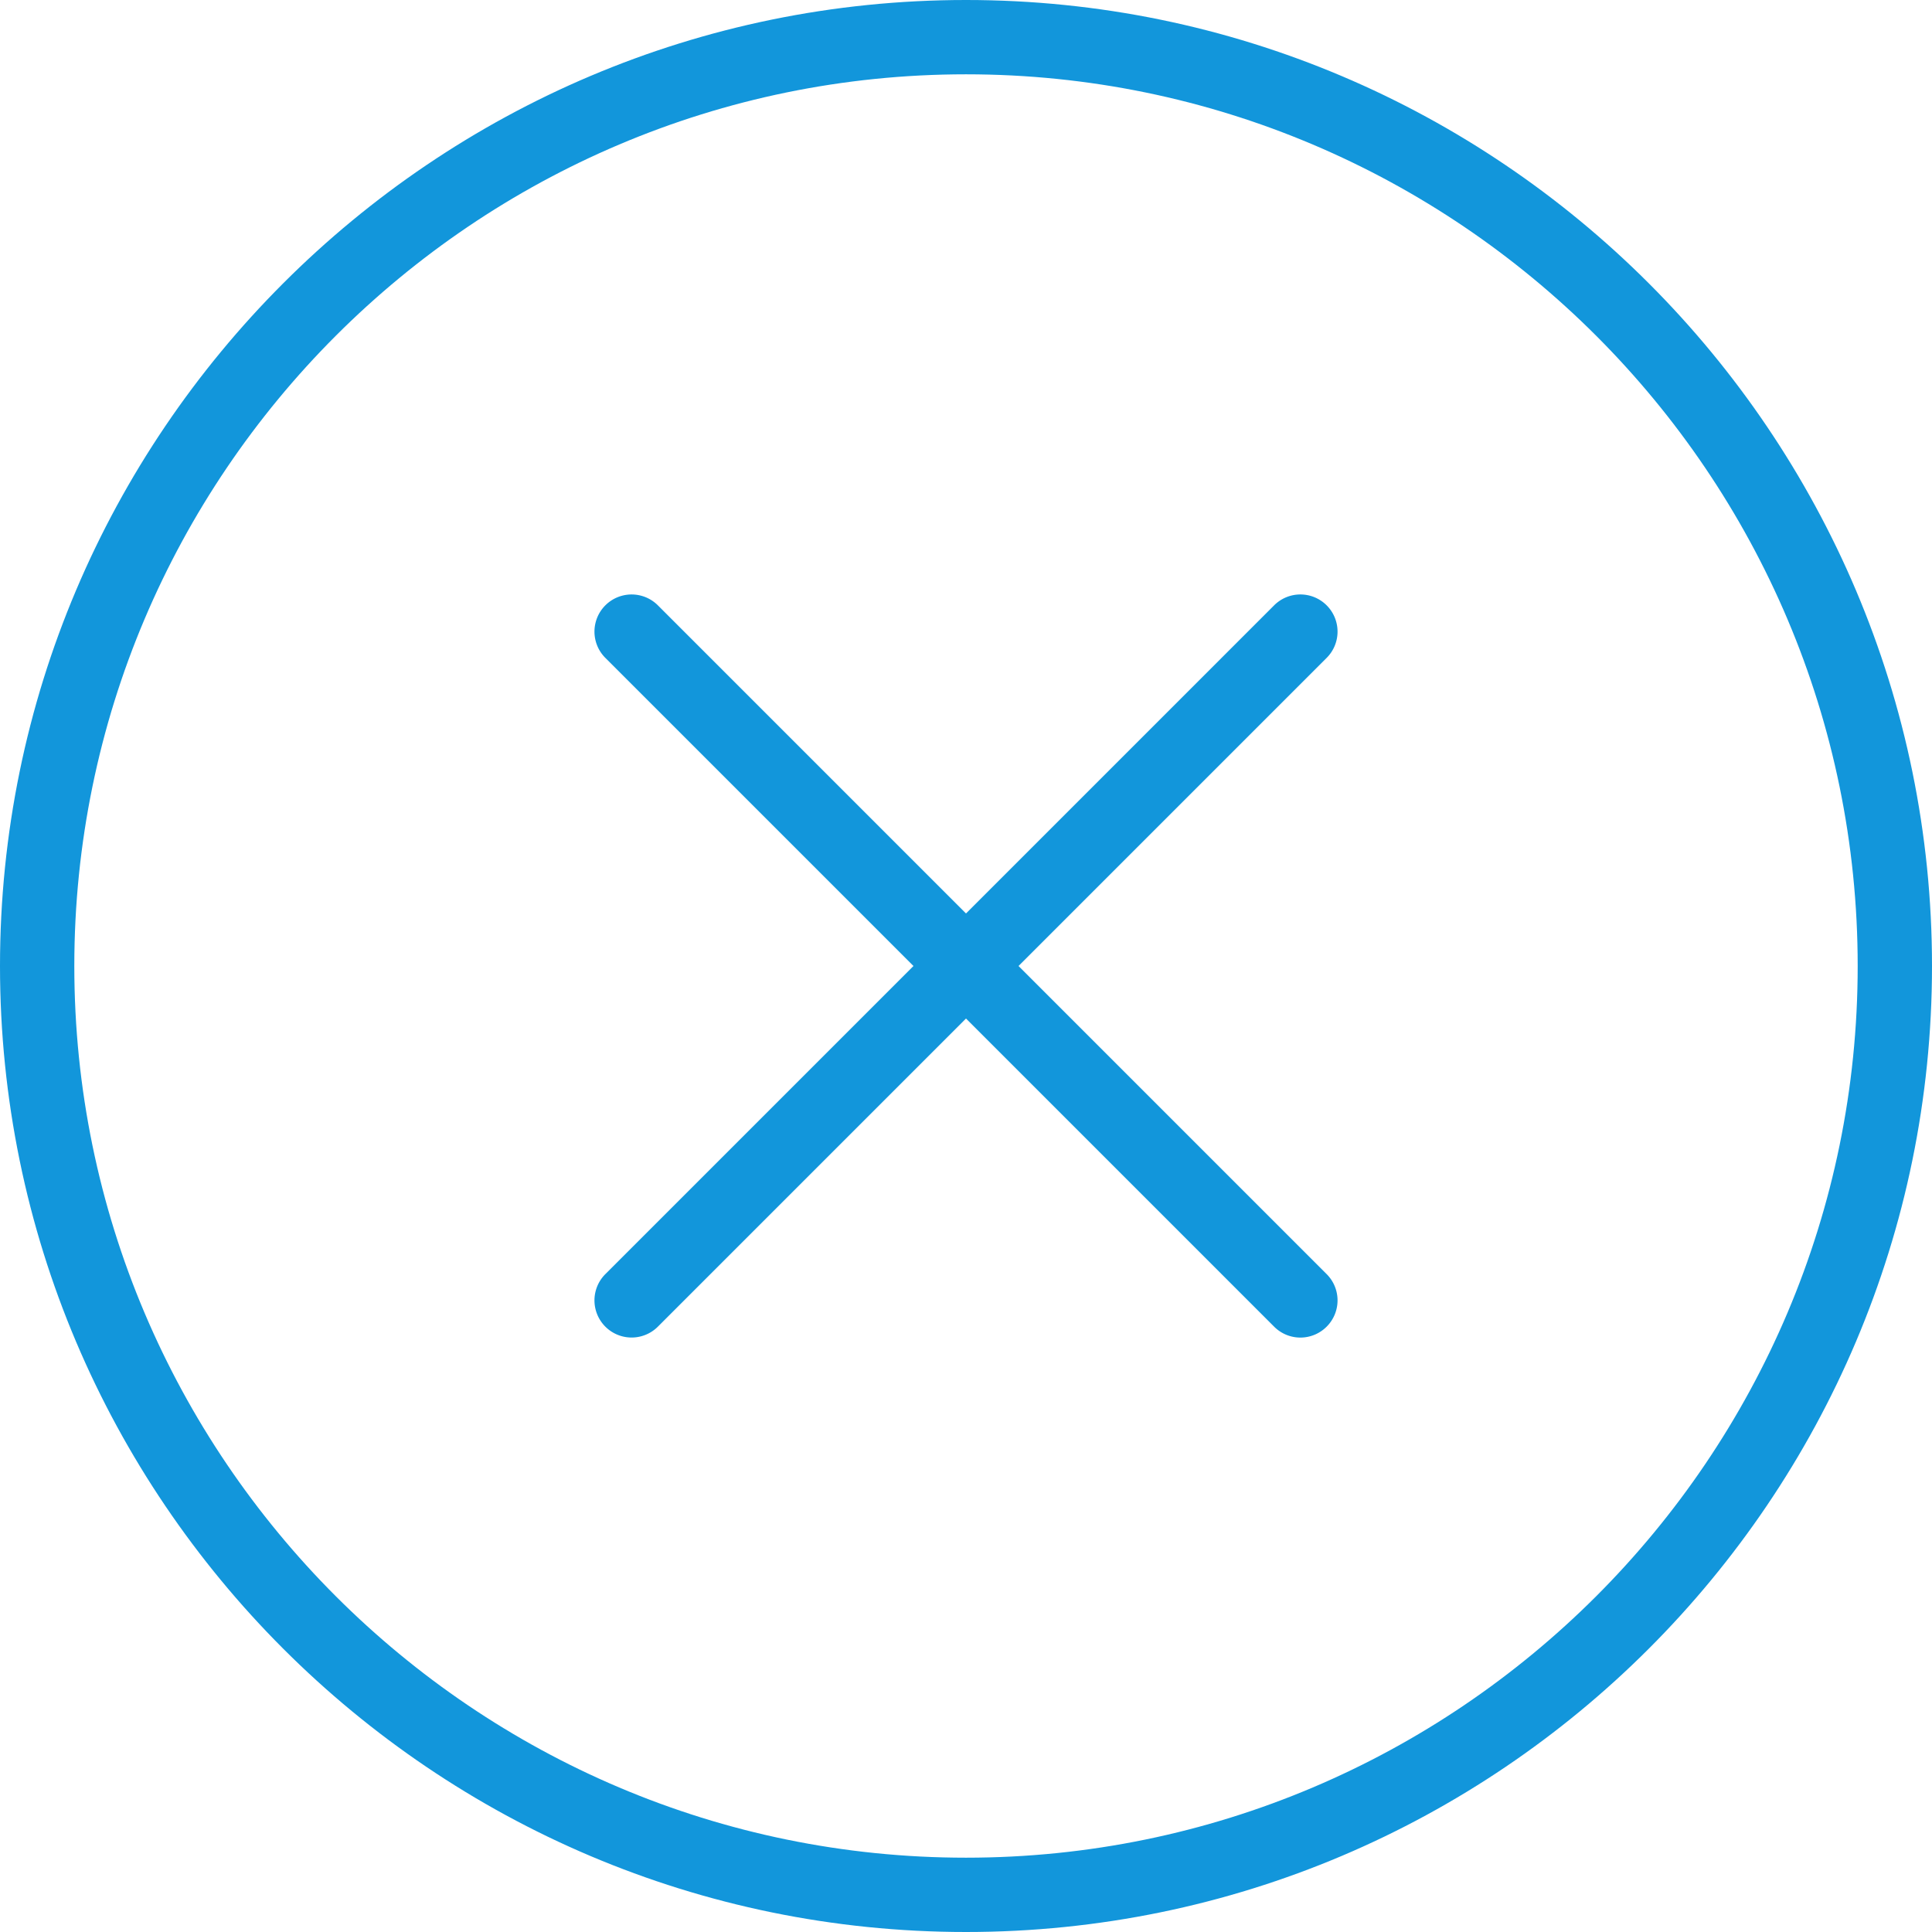 <?xml version="1.0" standalone="no"?><!DOCTYPE svg PUBLIC "-//W3C//DTD SVG 1.1//EN" "http://www.w3.org/Graphics/SVG/1.1/DTD/svg11.dtd"><svg t="1553049946513" class="icon" style="" viewBox="0 0 1024 1024" version="1.1" xmlns="http://www.w3.org/2000/svg" p-id="1115" xmlns:xlink="http://www.w3.org/1999/xlink" width="64" height="64"><defs><style type="text/css"></style></defs><path d="M512 0C229.691 0 0 229.671 0 512s229.691 512 512 512 512-229.671 512-512S794.309 0 512 0z m0 984.615C251.412 984.615 39.385 772.588 39.385 512S251.412 39.385 512 39.385s472.615 212.027 472.615 472.615-212.027 472.615-472.615 472.615z" fill="#1296db" p-id="1116"></path><path d="M703.153 320.847a19.673 19.673 0 0 0-27.845 0L512 484.155l-163.308-163.308a19.673 19.673 0 1 0-27.845 27.845L484.155 512l-163.308 163.308a19.673 19.673 0 1 0 27.845 27.845L512 539.845l163.308 163.308a19.633 19.633 0 0 0 27.845 0 19.673 19.673 0 0 0 0-27.845L539.845 512l163.308-163.308a19.673 19.673 0 0 0 0-27.845z" fill="#1296db" p-id="1117"></path></svg>